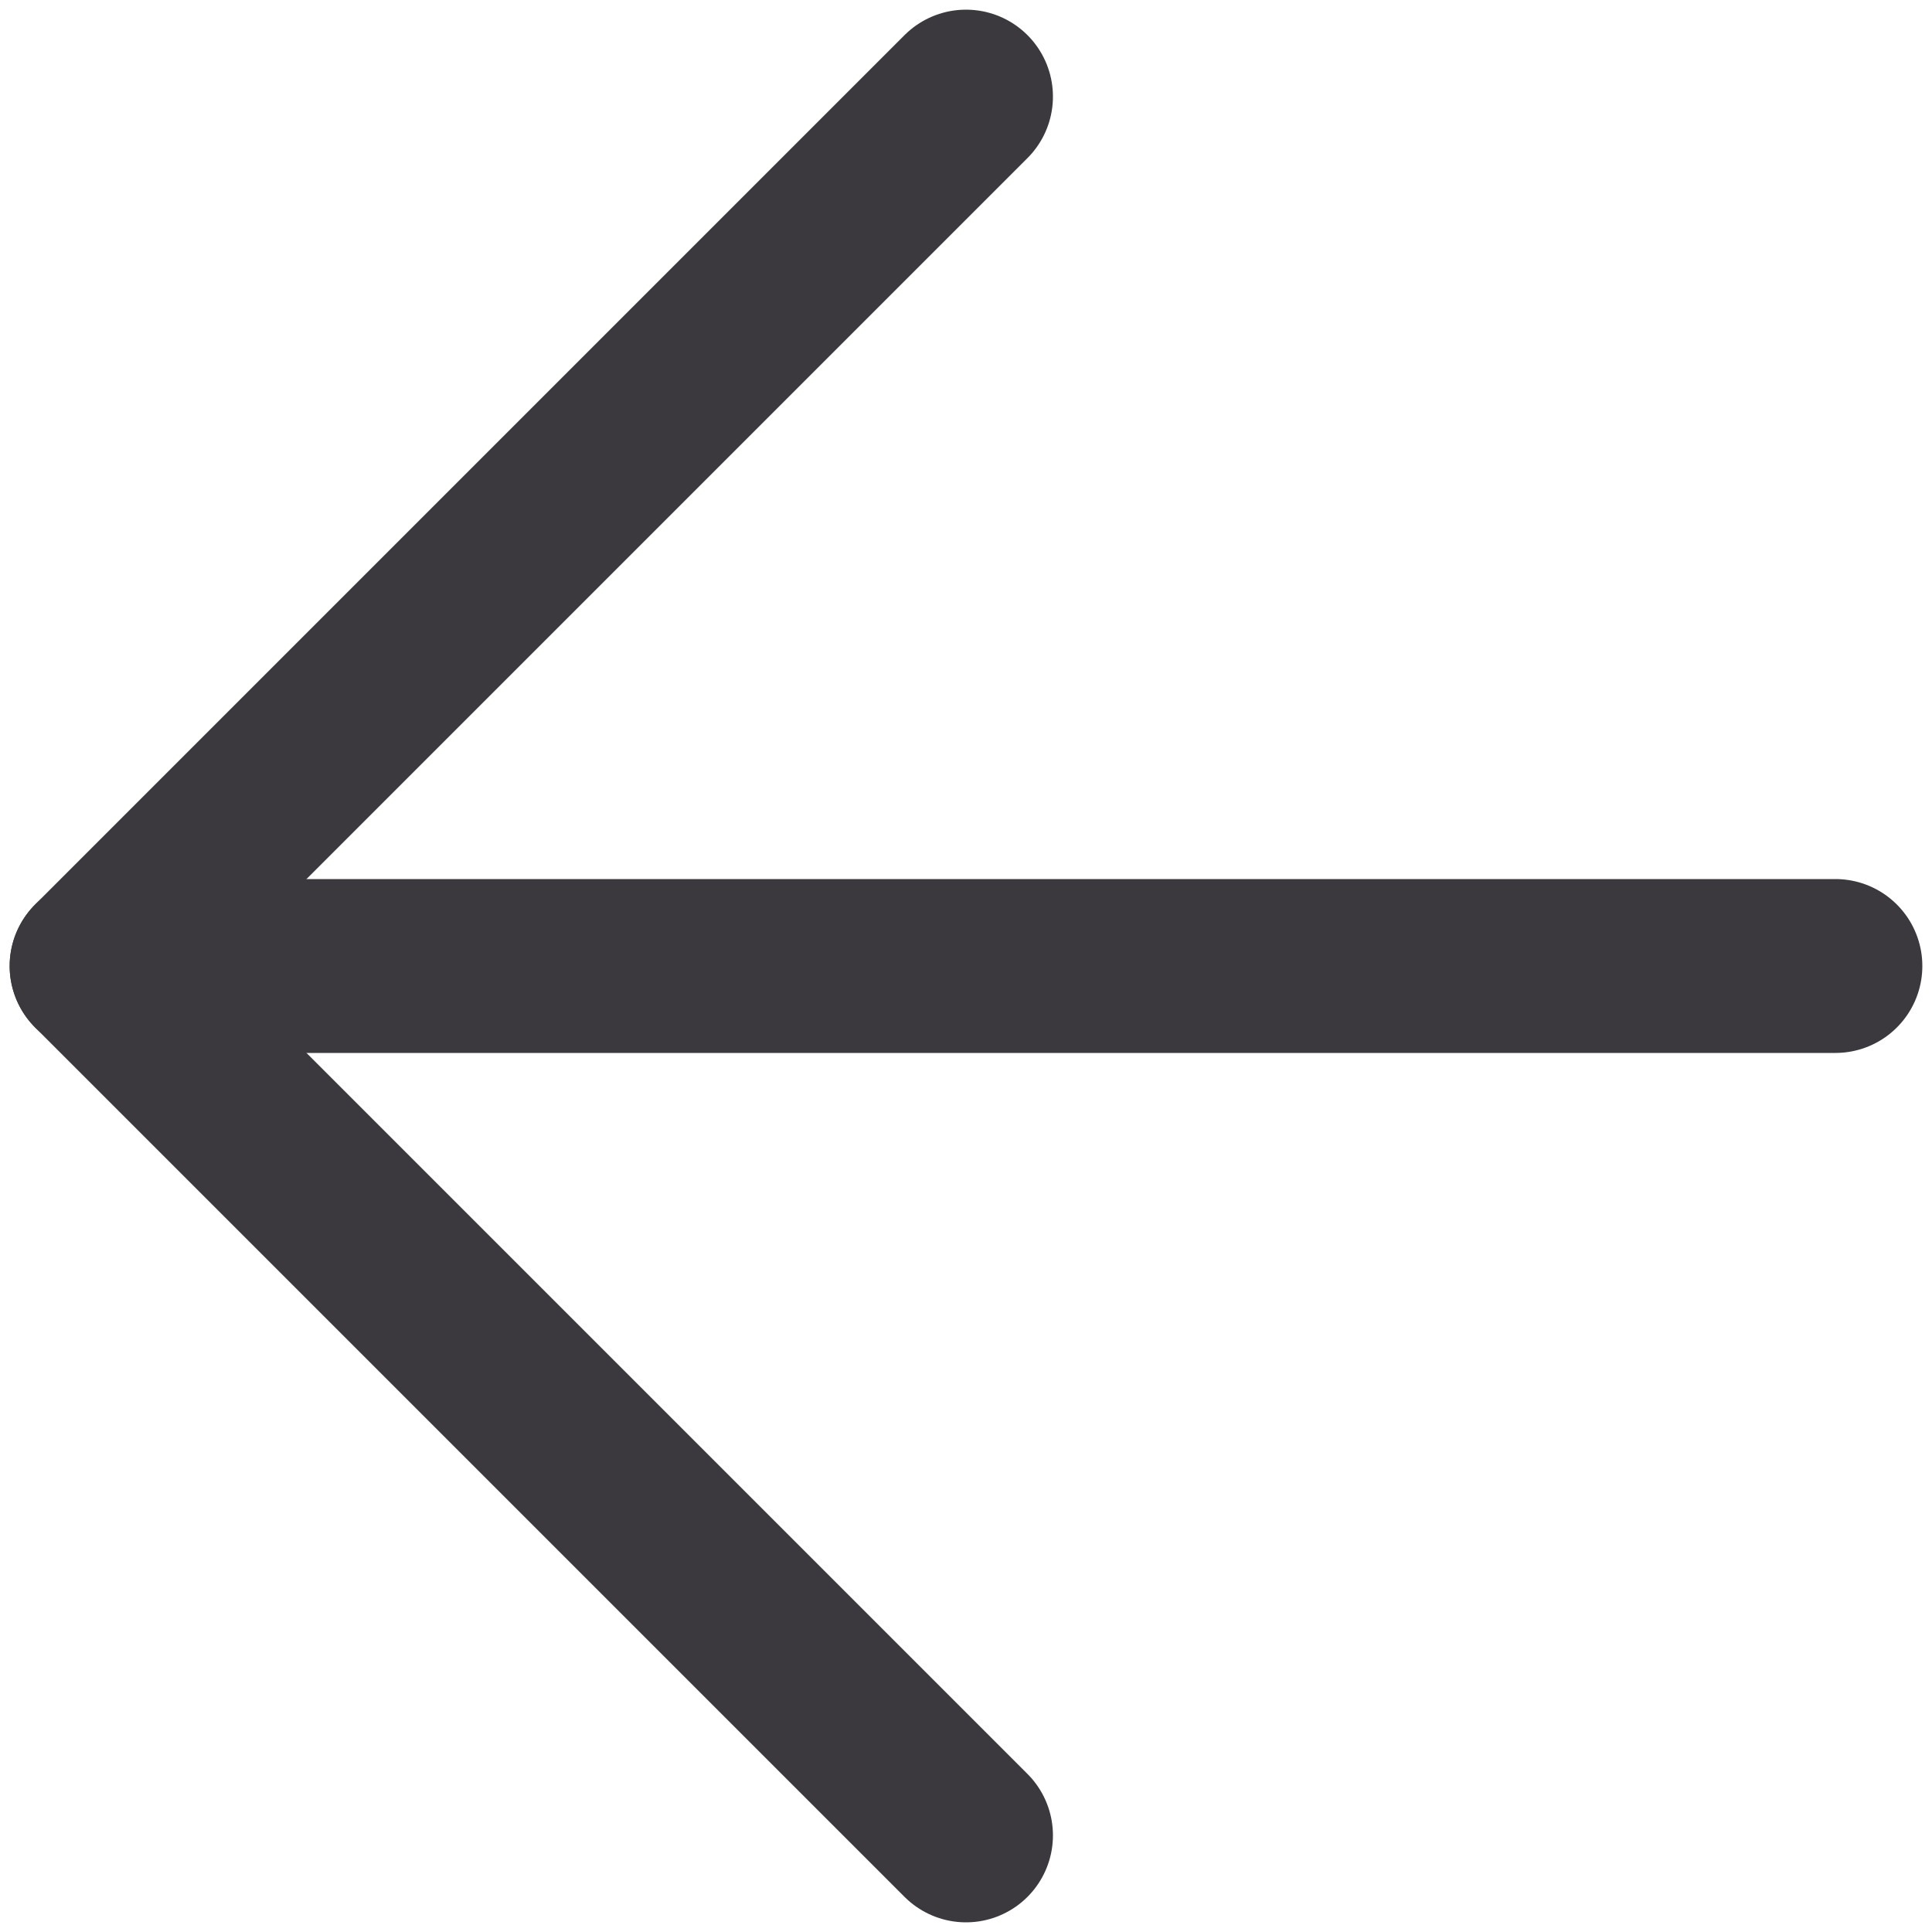 <svg width="20" height="20" viewBox="0 0 20 20" fill="none" xmlns="http://www.w3.org/2000/svg">
<g id="Icon">
<path id="Path" d="M19 10H1" stroke="#3B393E" stroke-width="1.8" stroke-linecap="round" stroke-linejoin="round"/>
<path id="Path_2" d="M10 19L1 10L10 1" stroke="#3B393E" stroke-width="1.8" stroke-linecap="round" stroke-linejoin="round"/>
</g>
</svg>

